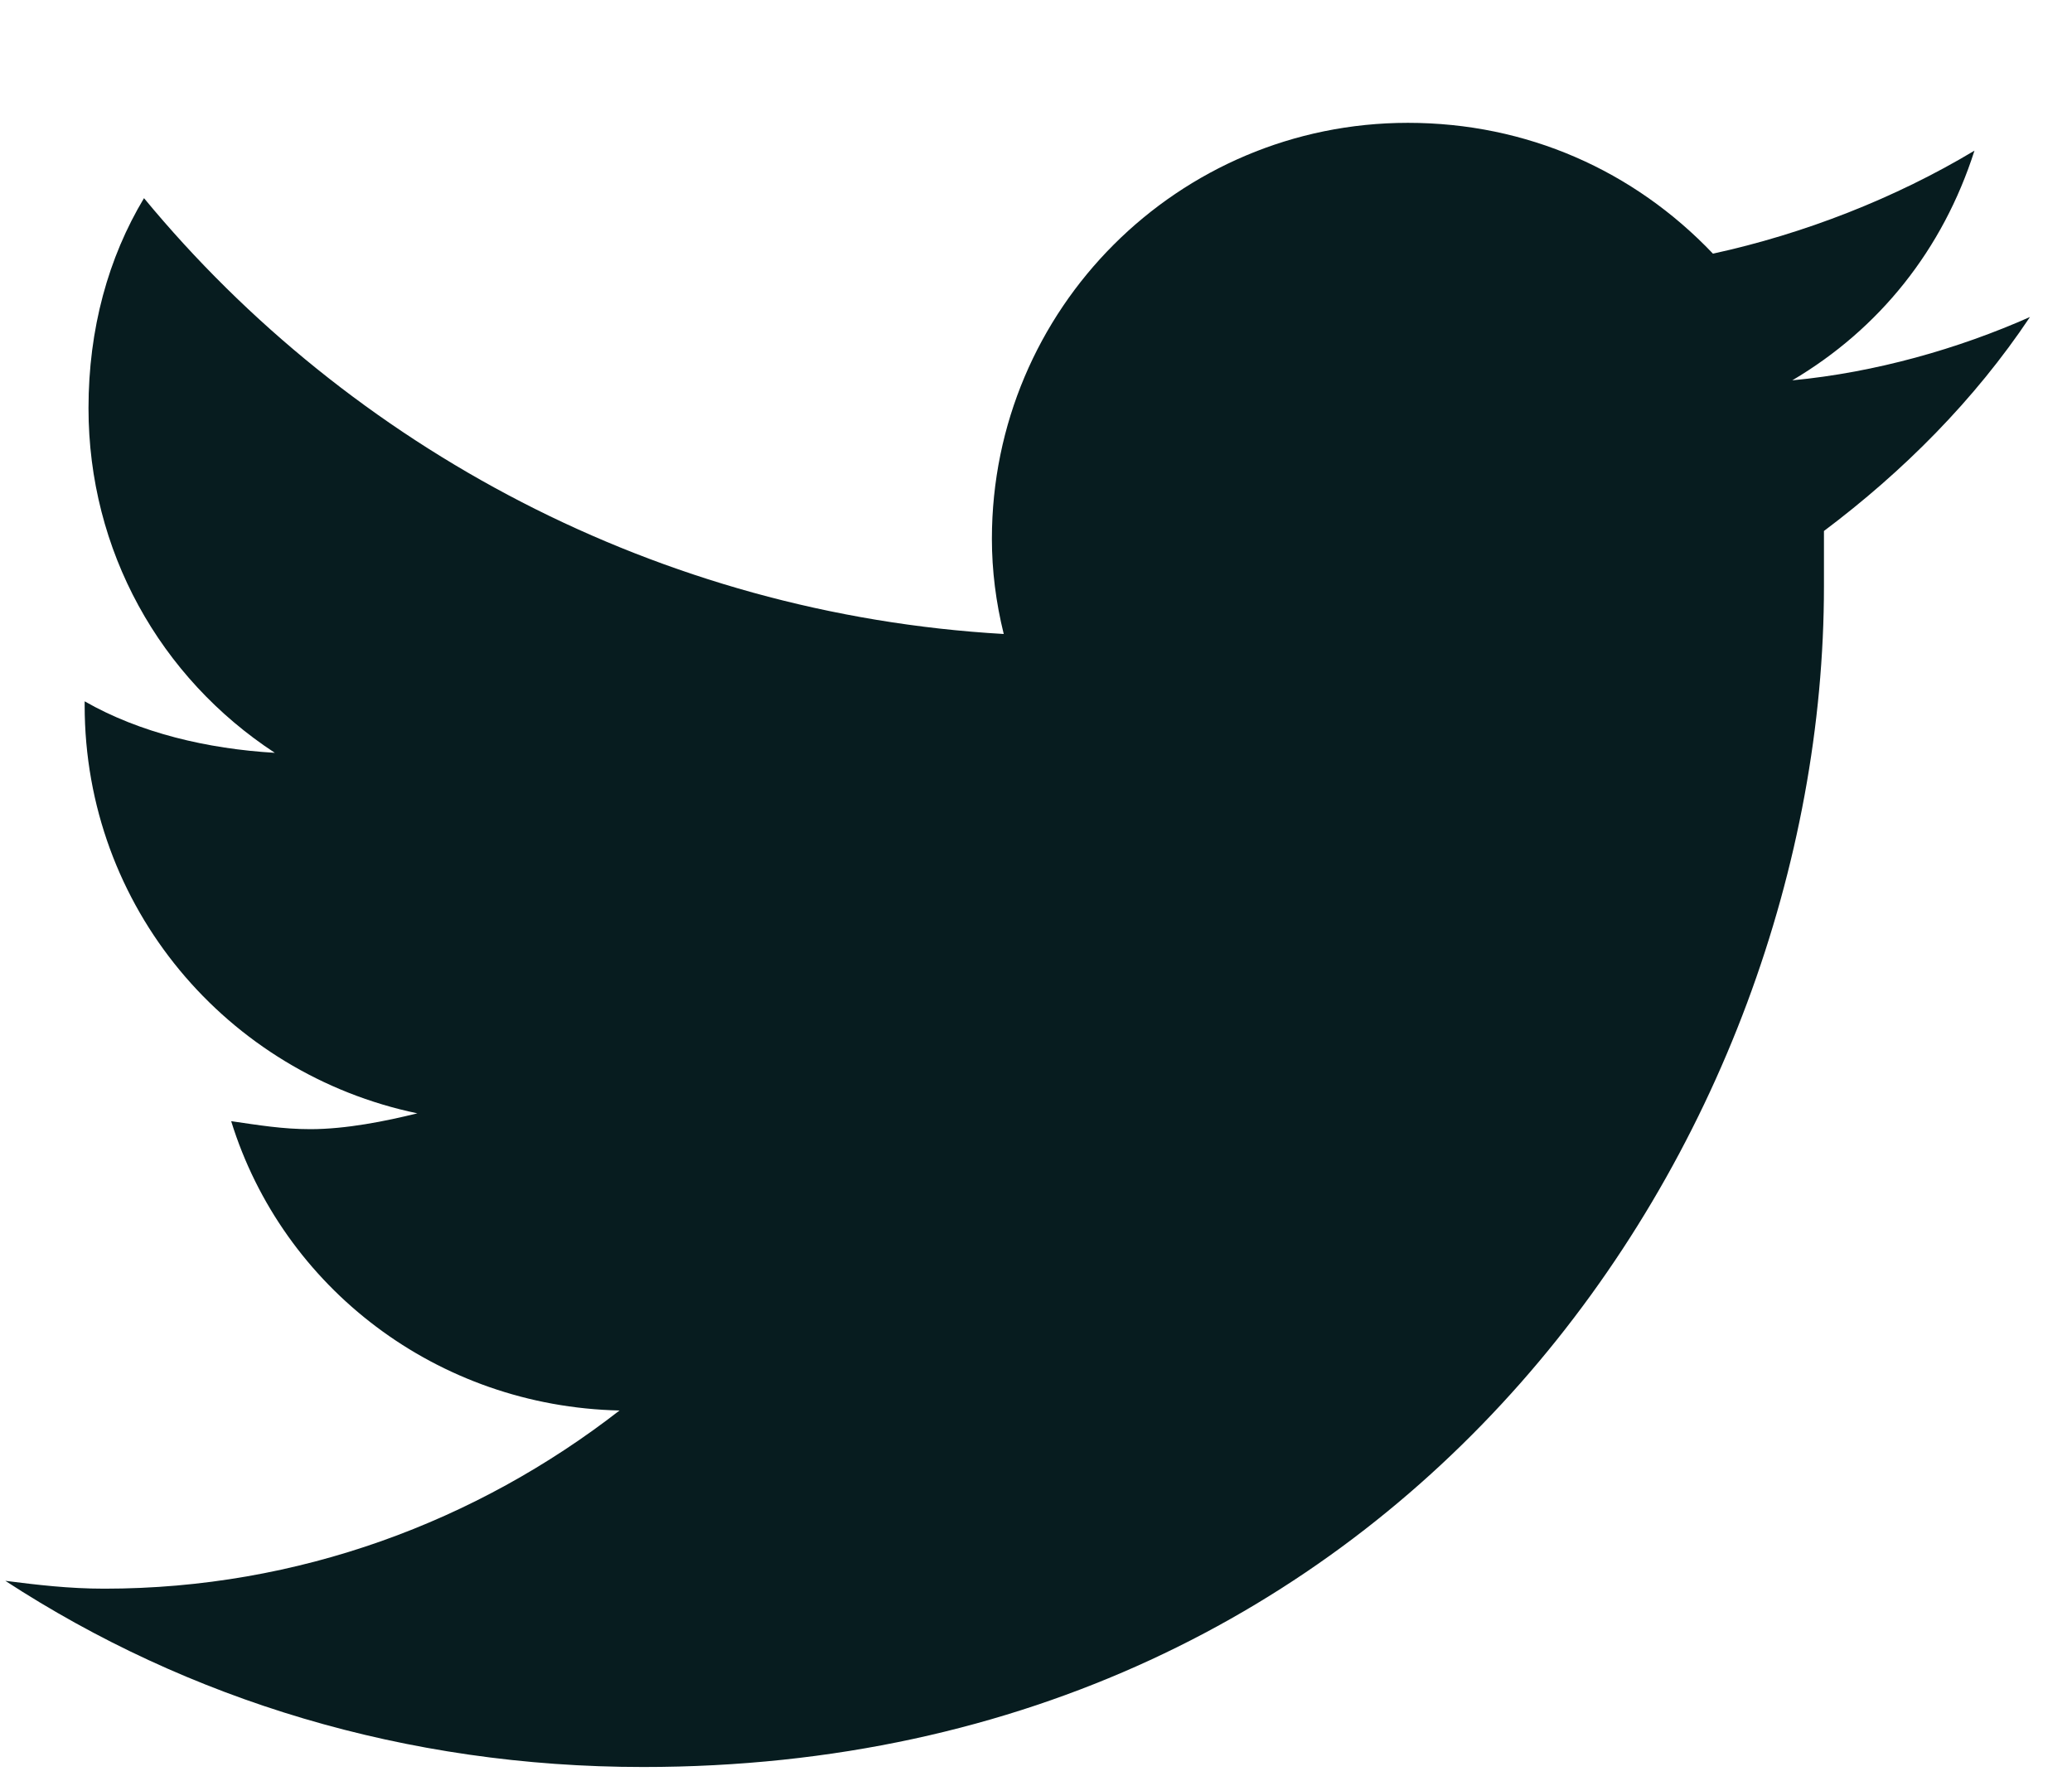 <svg width="14" height="12" viewBox="0 0 14 12" fill="none" xmlns="http://www.w3.org/2000/svg">
<path d="M12.324 3.588C12.324 3.721 12.324 3.829 12.324 3.962C12.324 7.684 9.513 11.94 4.346 11.94C2.74 11.94 1.268 11.485 0.036 10.682C0.25 10.709 0.464 10.735 0.705 10.735C2.017 10.735 3.222 10.28 4.186 9.531C2.954 9.504 1.91 8.701 1.562 7.576C1.749 7.603 1.91 7.63 2.097 7.63C2.338 7.63 2.606 7.576 2.82 7.523C1.535 7.255 0.572 6.131 0.572 4.766V4.739C0.946 4.953 1.401 5.06 1.857 5.087C1.08 4.578 0.598 3.721 0.598 2.758C0.598 2.222 0.732 1.74 0.973 1.339C2.365 3.025 4.453 4.15 6.782 4.284C6.729 4.069 6.702 3.855 6.702 3.641C6.702 2.088 7.96 0.83 9.513 0.83C10.316 0.83 11.039 1.152 11.574 1.714C12.19 1.58 12.806 1.339 13.341 1.018C13.127 1.687 12.699 2.222 12.11 2.57C12.672 2.517 13.234 2.356 13.716 2.142C13.341 2.704 12.859 3.186 12.324 3.588Z" fill="#071C1F"/>
</svg>
